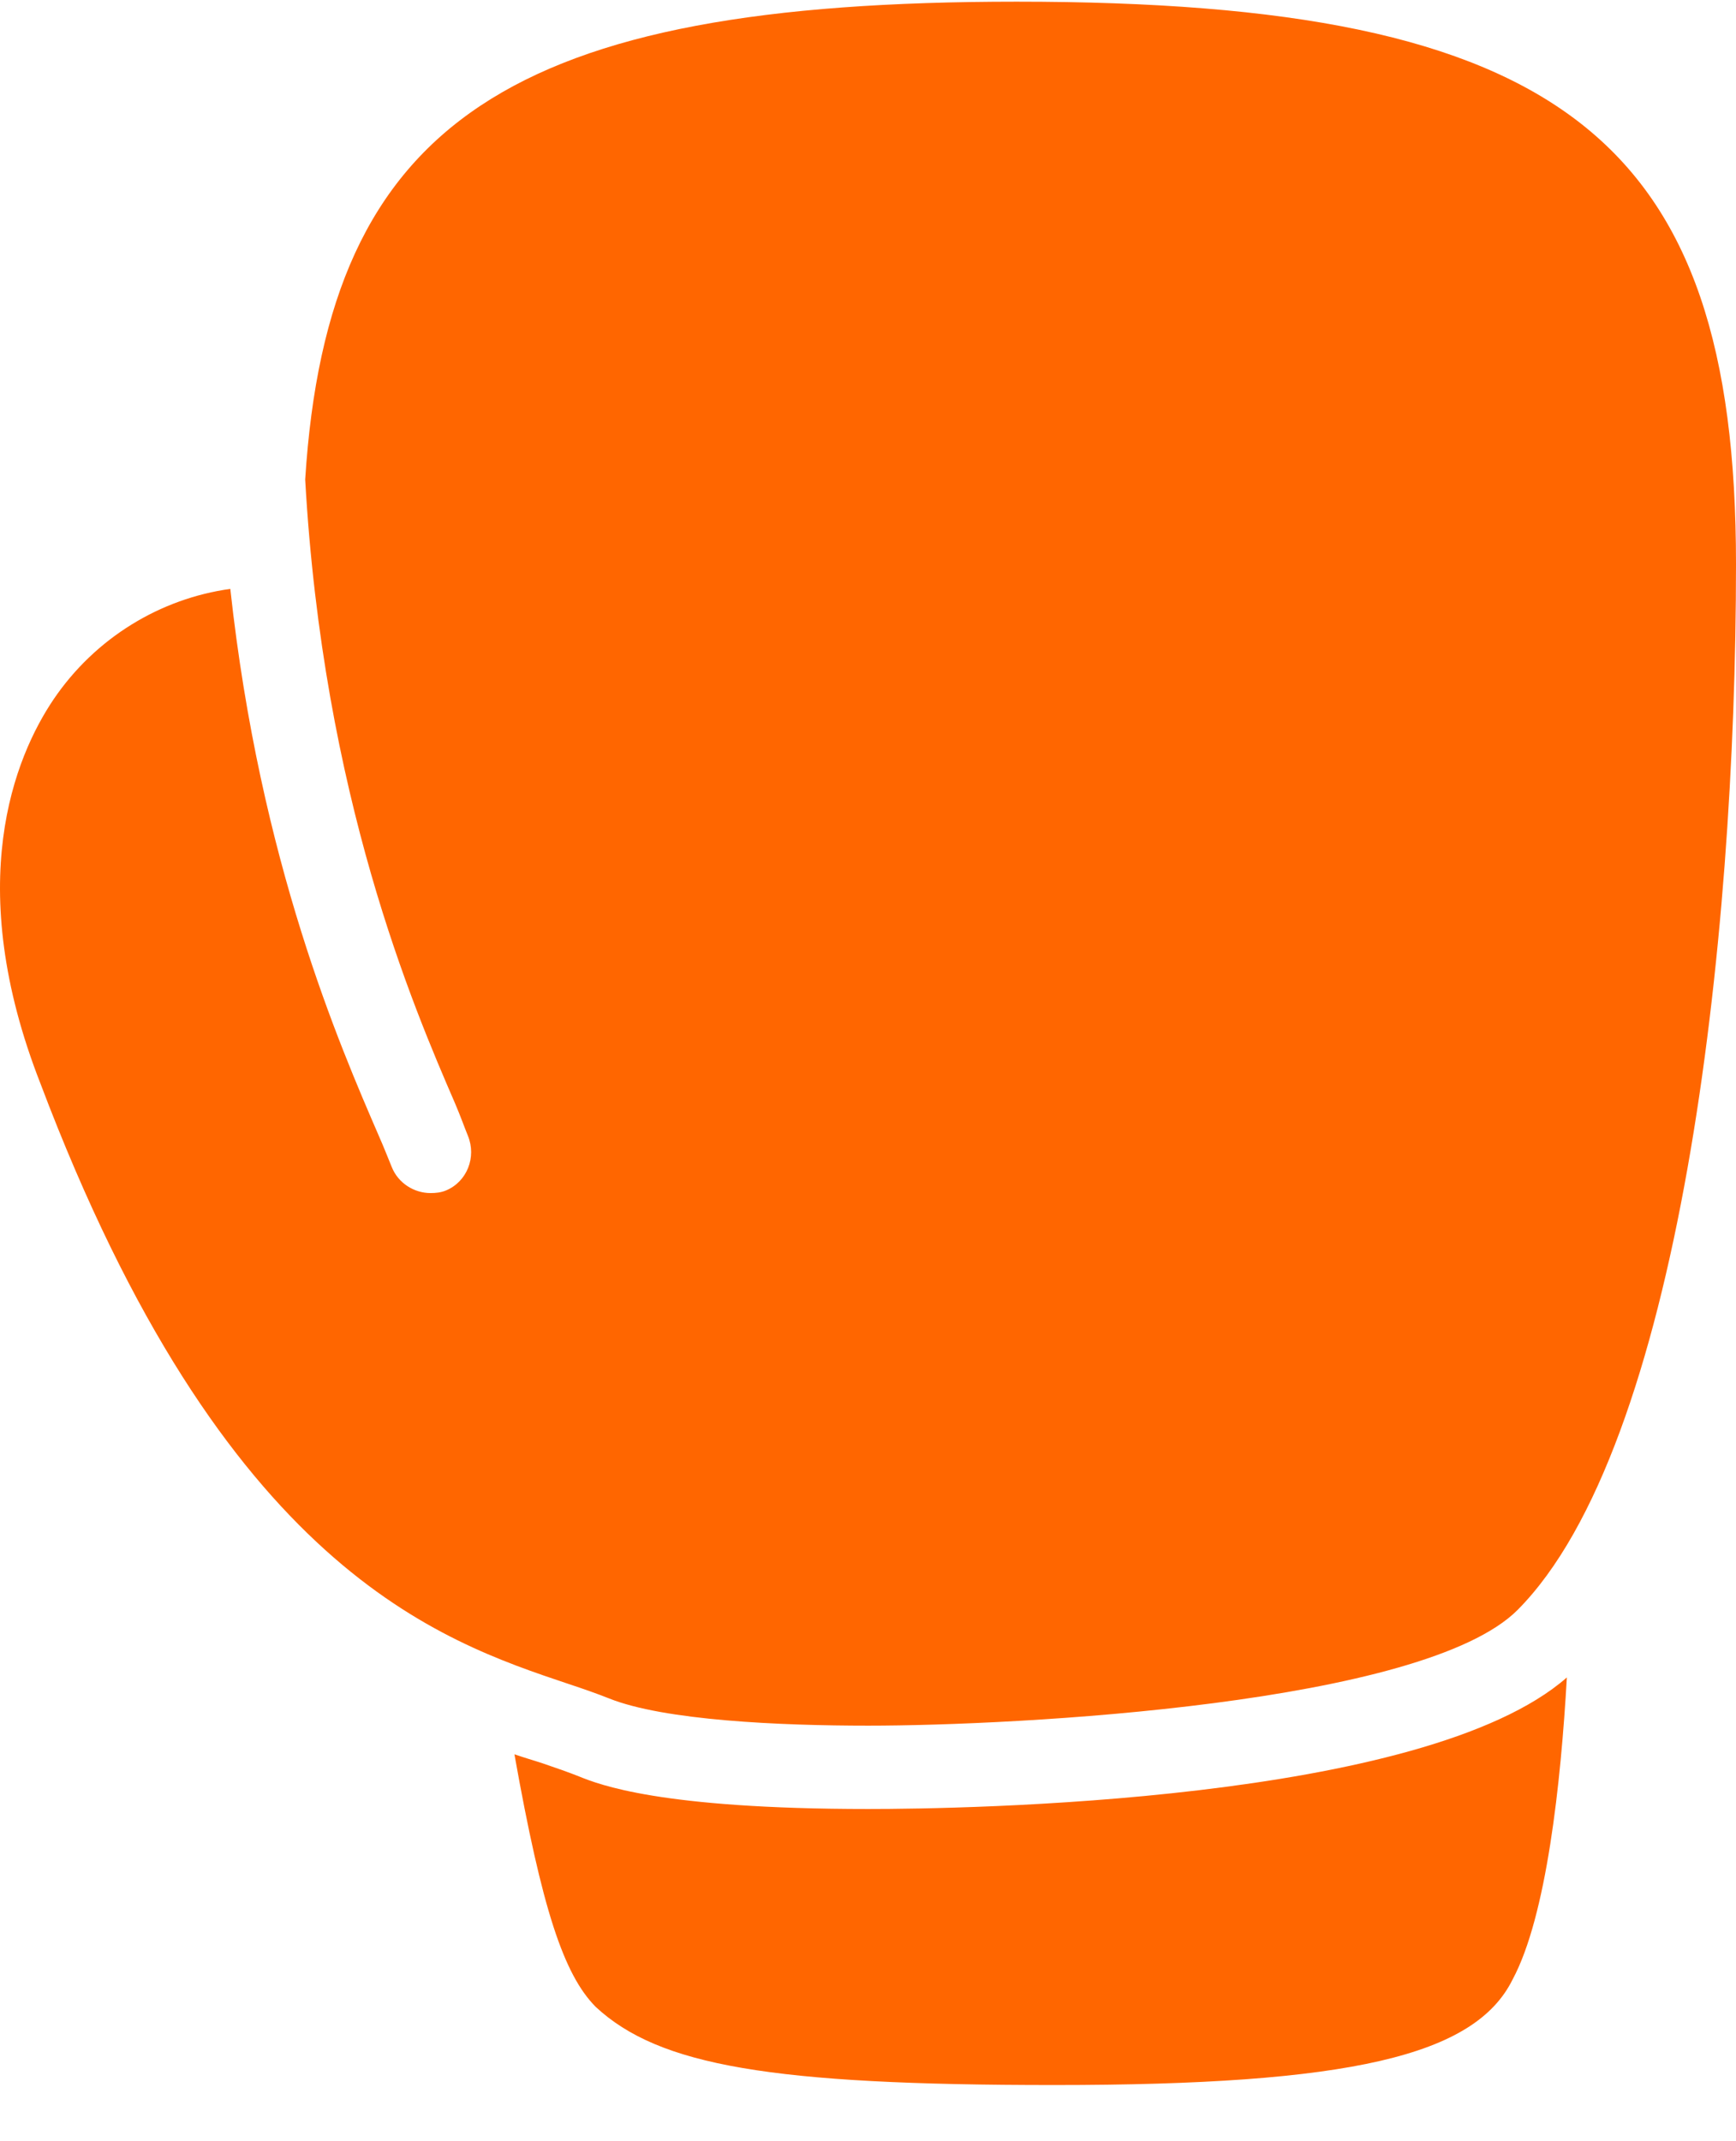 <svg width="30" height="37" viewBox="0 0 30 37" fill="none" xmlns="http://www.w3.org/2000/svg">
<path d="M17.57 0.029C8.85 0.029 5.668 2.076 5.274 8.286C5.584 13.77 7.138 17.39 7.863 19.064C7.958 19.286 8.022 19.469 8.086 19.626C8.237 19.994 8.072 20.419 7.707 20.571C7.618 20.608 7.528 20.616 7.439 20.616C7.157 20.616 6.881 20.445 6.77 20.166C6.708 20.017 6.638 19.834 6.546 19.626C5.871 18.065 4.496 14.909 3.98 10.176C2.778 10.342 1.648 11.017 0.923 12.089C0.256 13.079 -0.653 15.275 0.7 18.726C3.871 27.119 7.595 28.35 9.827 29.099C10.081 29.183 10.315 29.265 10.519 29.346C11.473 29.731 13.484 29.819 15.004 29.819C17.57 29.819 24.608 29.45 26.229 27.816C29.018 25.004 30 16.33 30 9.749C30 2.391 26.976 0.029 17.57 0.029ZM27.077 28.986C24.608 31.152 16.611 31.259 15.004 31.259C11.397 31.259 10.348 30.834 10.005 30.696C9.83 30.626 9.62 30.553 9.38 30.471C9.227 30.42 9.06 30.373 8.89 30.314C9.367 32.994 9.743 34.122 10.295 34.679C11.389 35.694 13.322 36.029 18.217 36.029C23.328 36.029 25.487 35.525 26.139 34.206C26.728 33.109 26.974 30.803 27.077 28.986Z" fill="#FF6600"/>
</svg>
